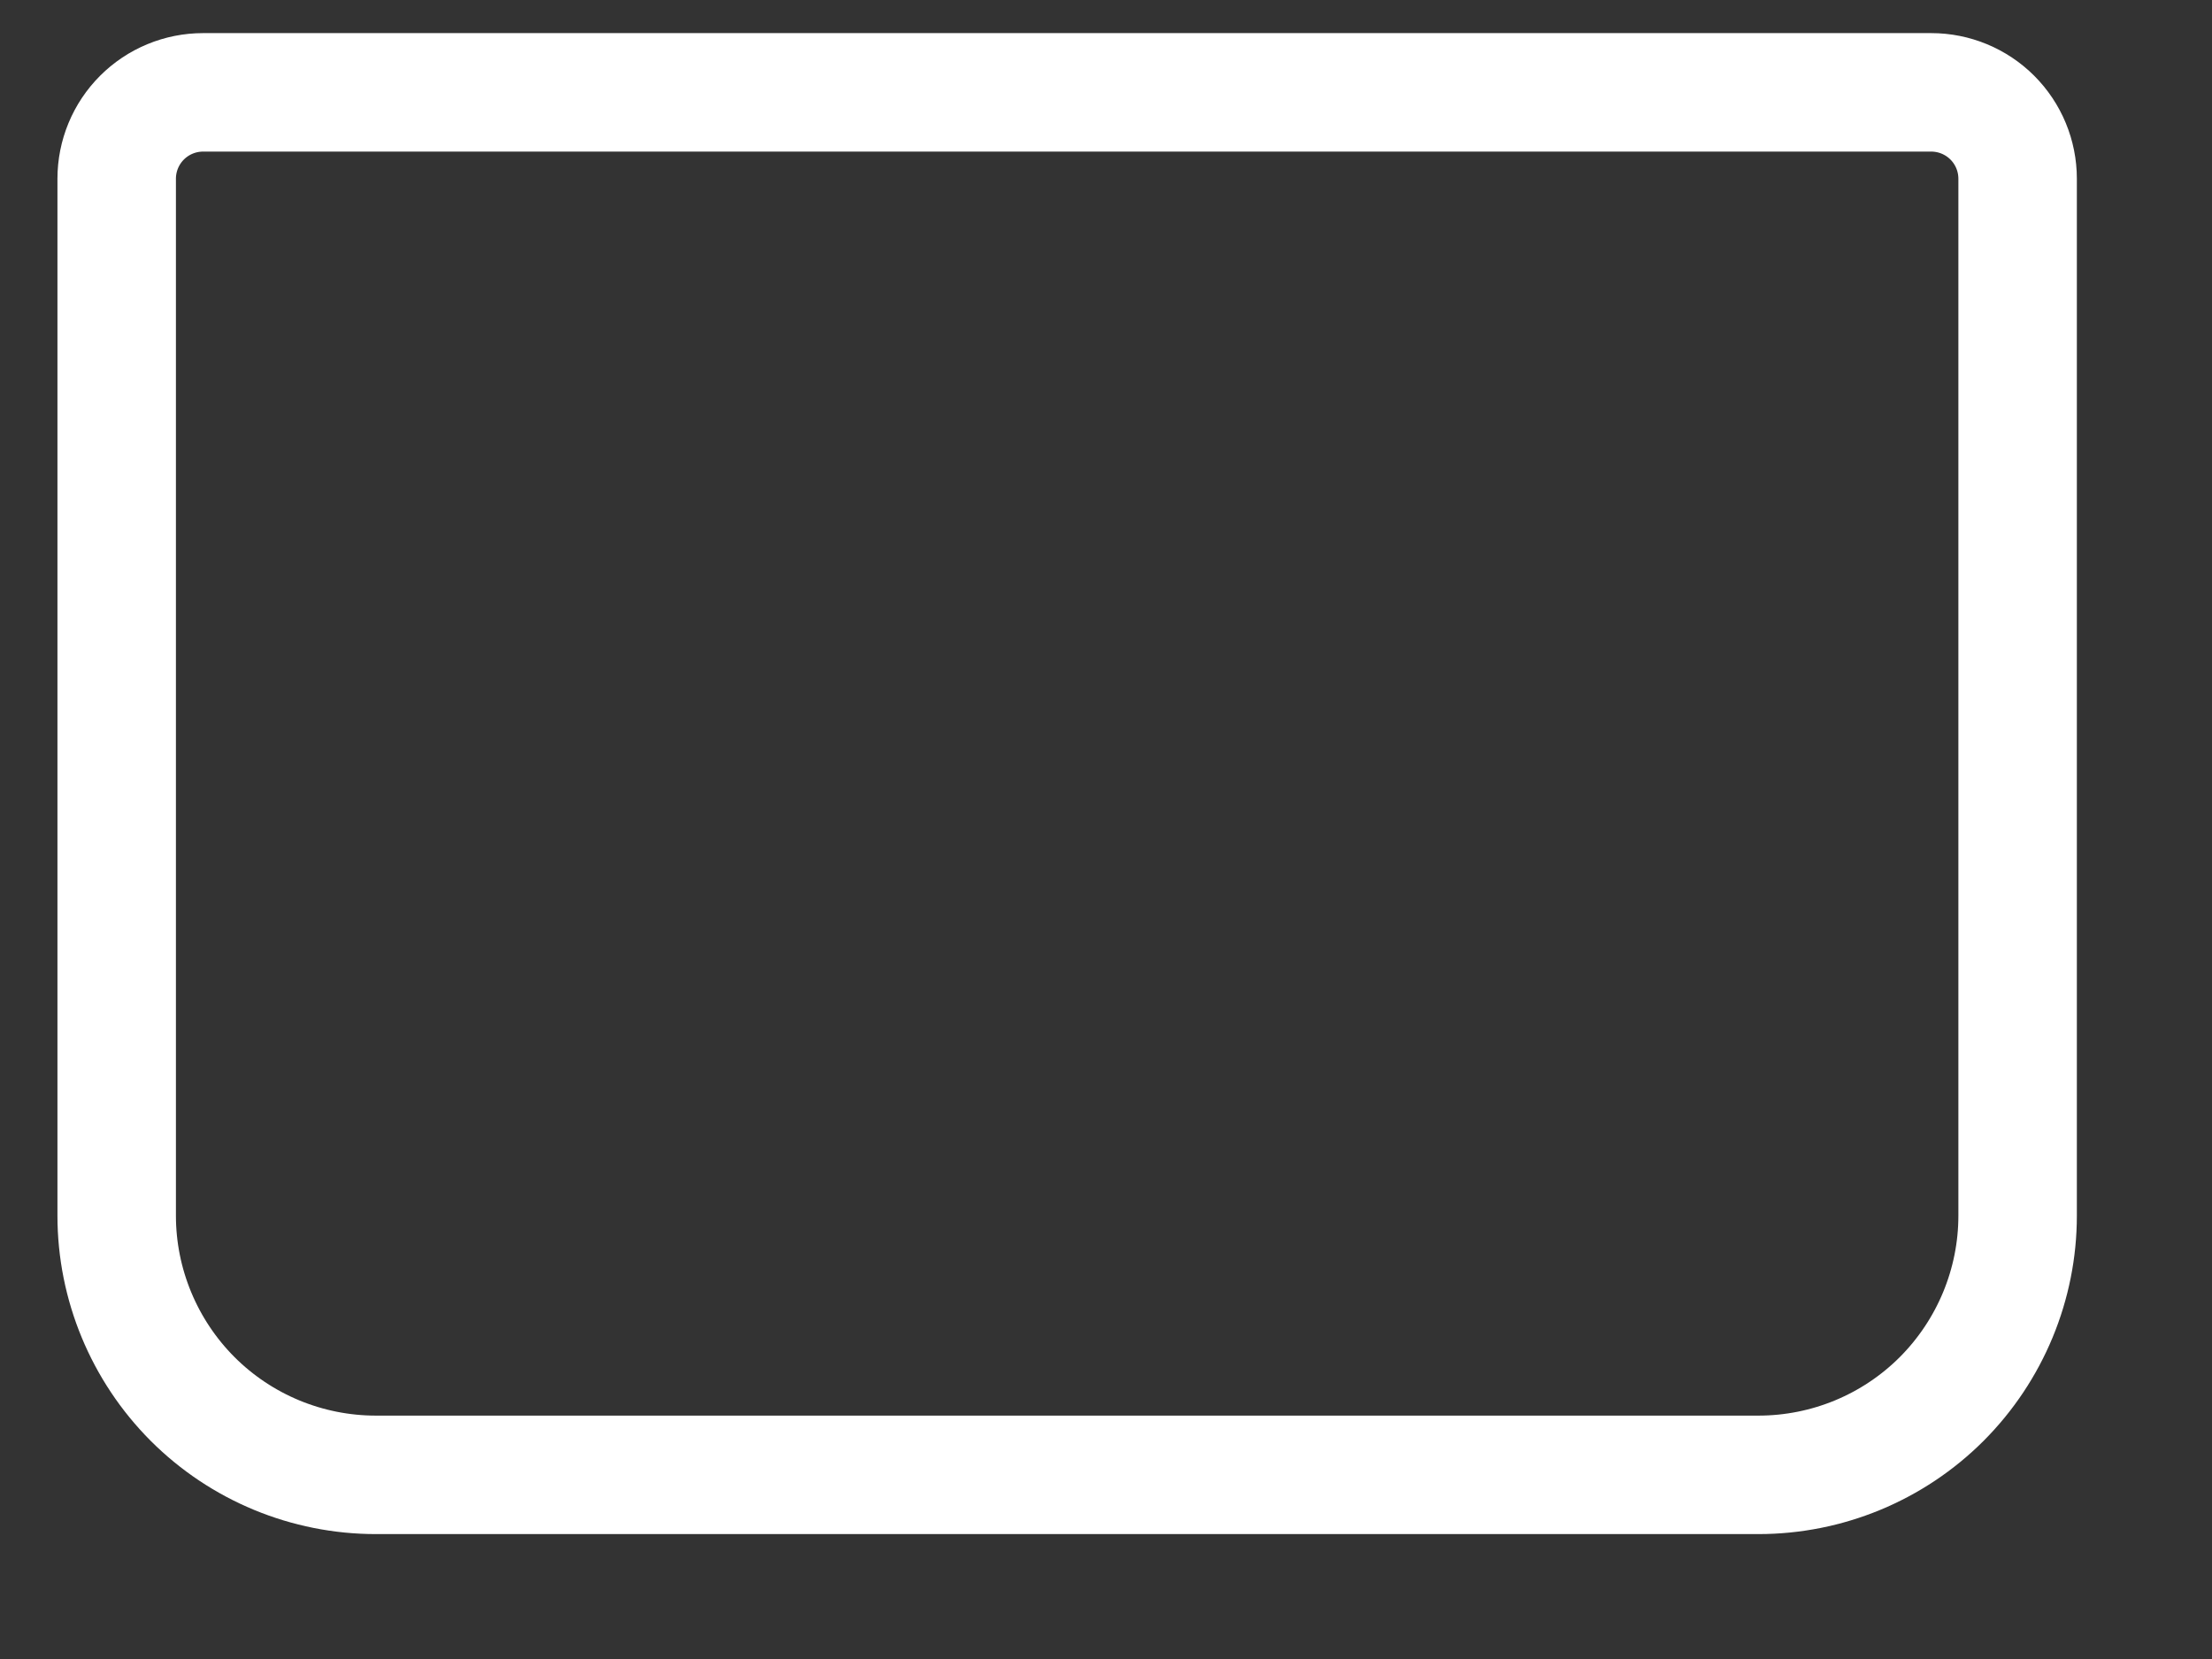 <?xml version="1.0" encoding="UTF-8" standalone="no"?><svg width='16' height='12' viewBox='0 0 16 12' fill='none' xmlns='http://www.w3.org/2000/svg'>
<rect x="0" y="0" width="16" height="12" fill="#333333" stroke="none"/>
<path d='M1.469 0.668H13.969C14.135 0.668 14.294 0.734 14.411 0.851C14.528 0.968 14.594 1.127 14.594 1.293V8.793C14.594 9.29 14.396 9.767 14.045 10.119C13.693 10.471 13.216 10.668 12.719 10.668H2.719C2.222 10.668 1.745 10.471 1.393 10.119C1.042 9.767 0.844 9.29 0.844 8.793V1.293C0.844 1.127 0.91 0.968 1.027 0.851C1.144 0.734 1.303 0.668 1.469 0.668Z' stroke='white' stroke-width='0.857' stroke-linecap='round' stroke-linejoin='round'/>
</svg>
